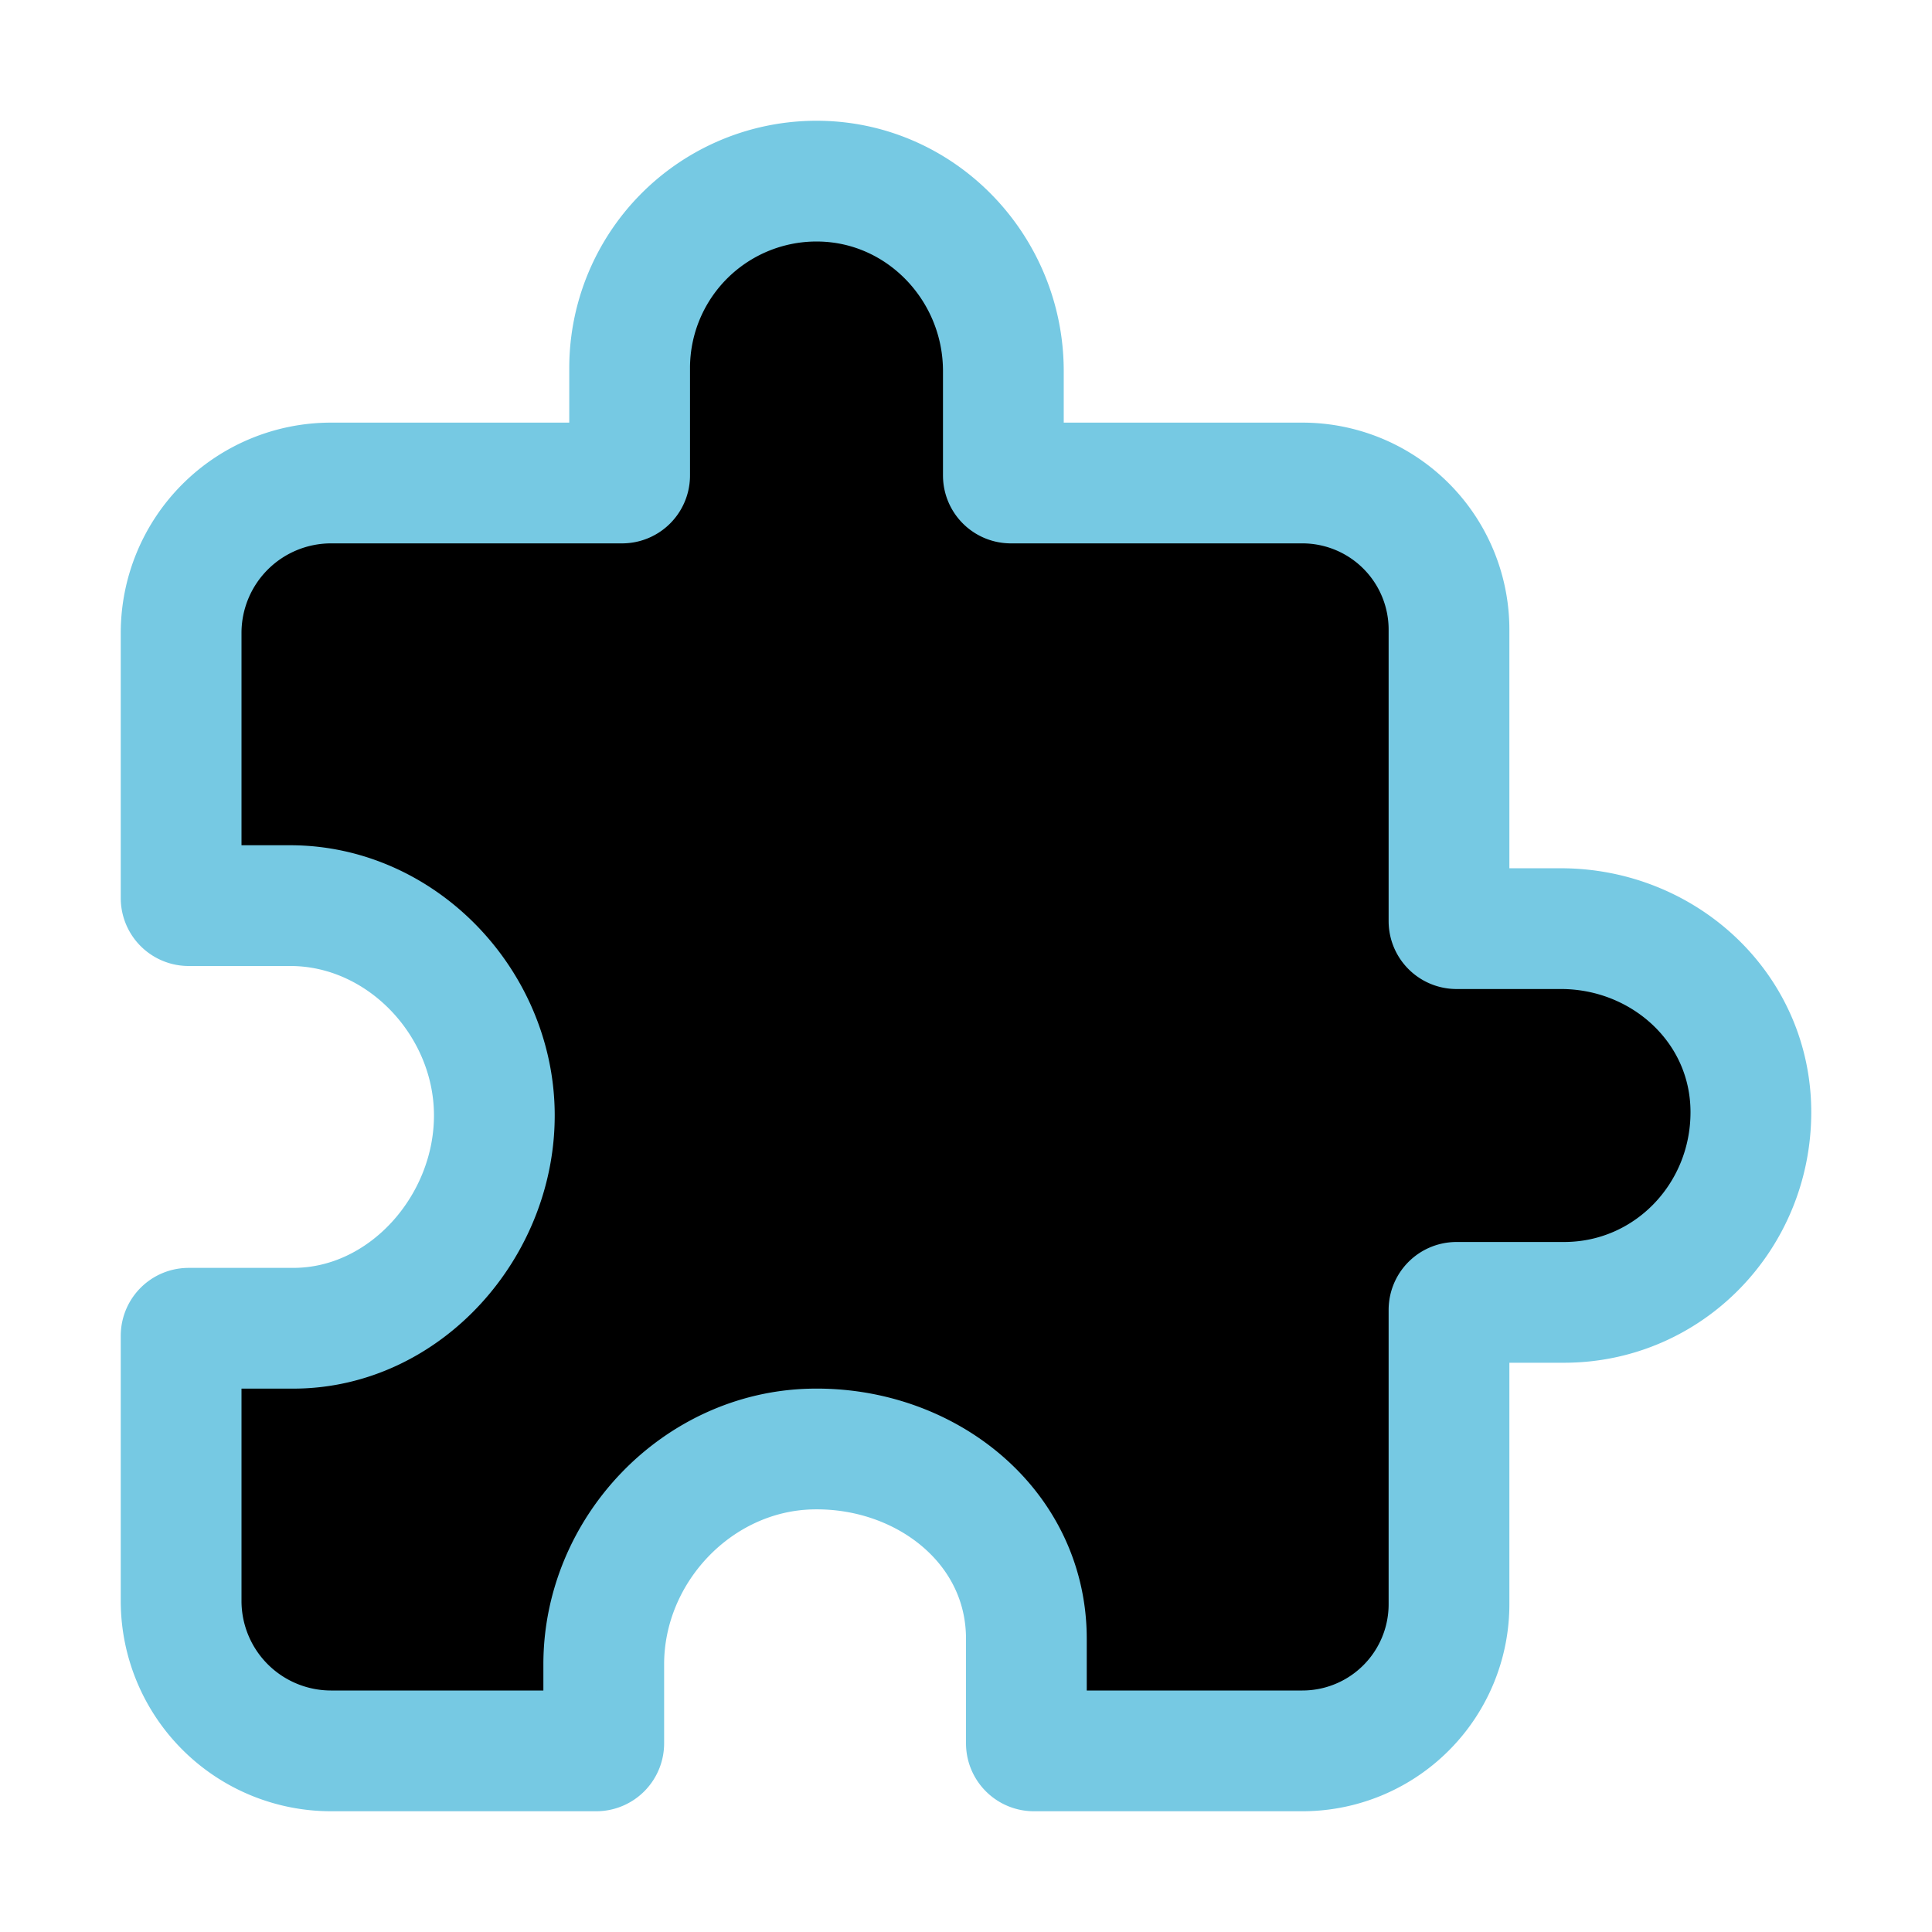 <svg height="60px" width="60px" xmlns="http://www.w3.org/2000/svg" class="ionicon" viewBox="0 0 512 512"><path fill="#000" stroke="#76C9E3" stroke-linecap="round" stroke-linejoin="round" stroke-width="32" d="M413.66 246.1H386a2 2 0 01-2-2v-77.24A38.86 38.86 0 00345.14 128H267.9a2 2 0 01-2-2V98.34c0-27.14-21.5-49.86-48.64-50.33a49.53 49.53 0 00-50.4 49.51V126a2 2 0 01-2 2H87.62A39.74 39.74 0 0048 167.62V238a2 2 0 002 2h26.91c29.37 0 53.68 25.48 54.09 54.85.42 29.87-23.51 57.15-53.29 57.15H50a2 2 0 00-2 2v70.38A39.74 39.74 0 0087.62 464H158a2 2 0 002-2v-20.93c0-30.28 24.75-56.35 55-57.06 30.1-.7 57 20.31 57 50.28V462a2 2 0 002 2h71.14A38.86 38.86 0 00384 425.14v-78a2 2 0 012-2h28.48c27.63 0 49.52-22.67 49.52-50.4s-23.2-48.64-50.34-48.64z"/></svg>